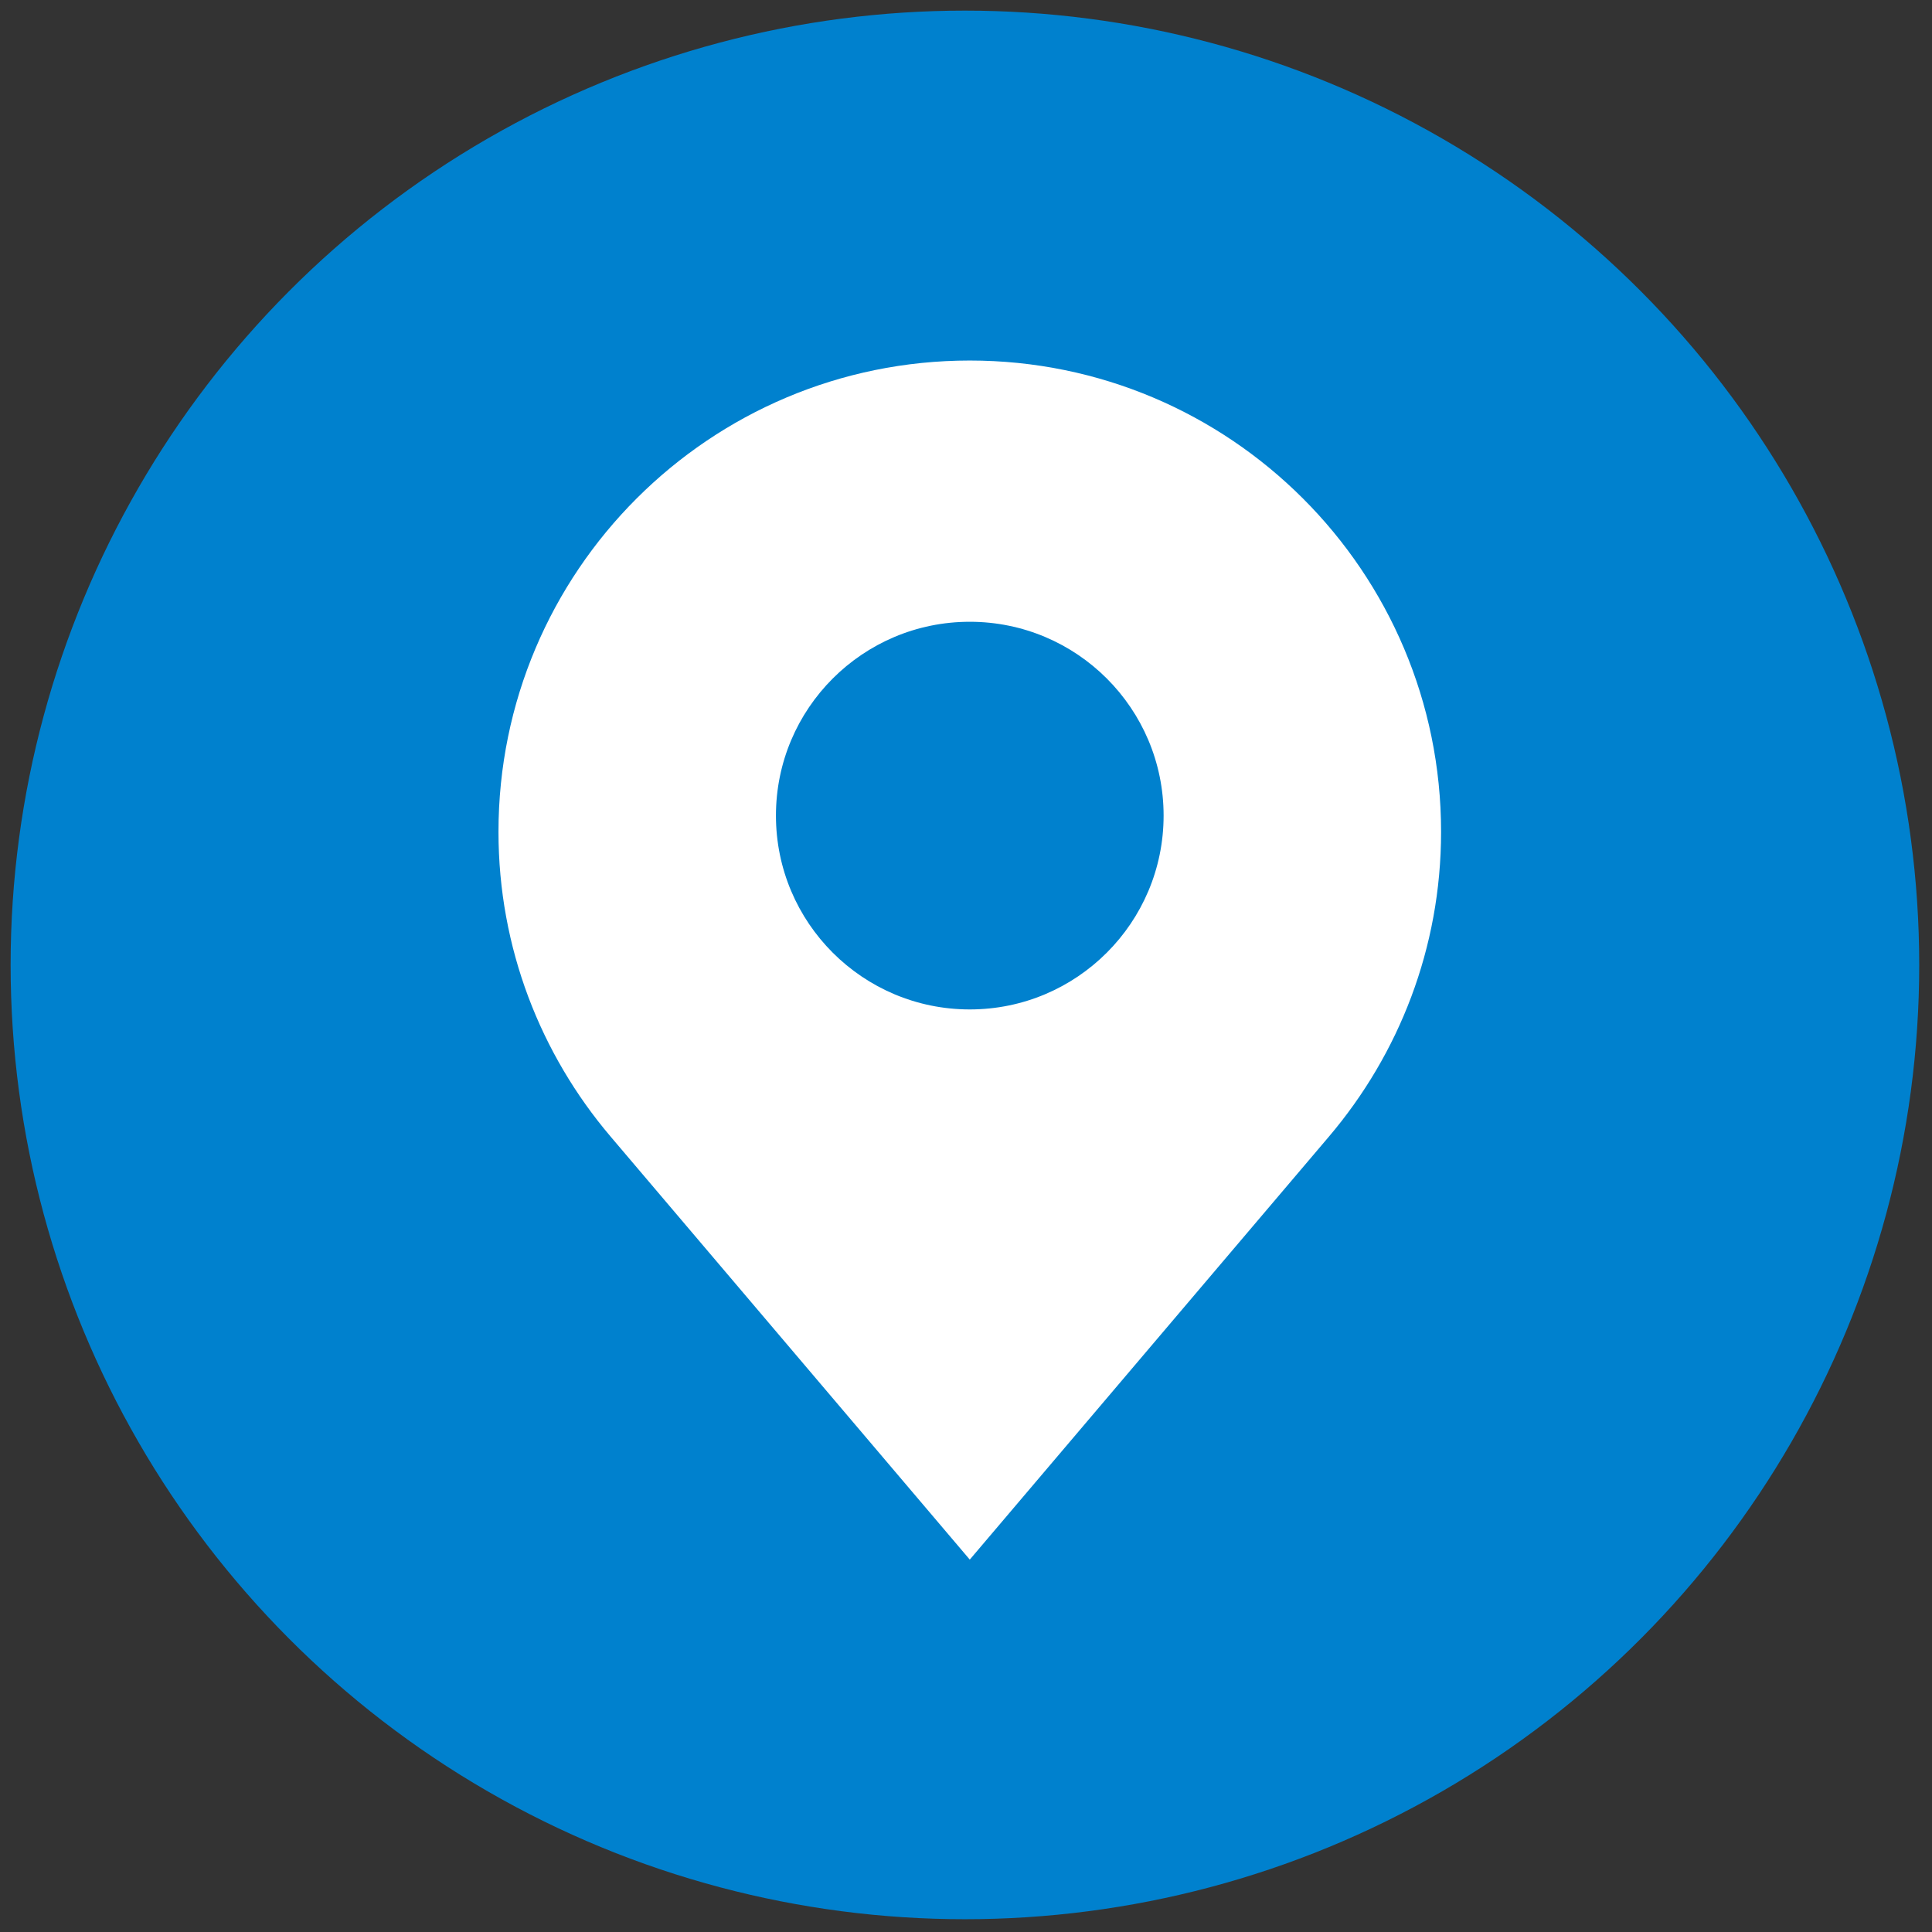 <svg xmlns="http://www.w3.org/2000/svg" xmlns:xlink="http://www.w3.org/1999/xlink" version="1.1" width="256" height="256" viewBox="0 0 256 256" xml:space="preserve">

<rect x="0" y="0" width="256" height="256" fill="#333333" stroke="none"/>

<defs>
</defs>
<g style="stroke: none; stroke-width: 0; stroke-dasharray: none; stroke-linecap: butt; stroke-linejoin: miter; stroke-miterlimit: 10; fill: none; fill-rule: nonzero; opacity: 1;" transform="translate(1.407 1.407) scale(2.81 2.81)" >
	<circle cx="45" cy="45" r="45" style="stroke: none; stroke-width: 1; stroke-dasharray: none; stroke-linecap: butt; stroke-linejoin: miter; stroke-miterlimit: 10; fill: rgb(0,129,206); fill-rule: nonzero; opacity: 1;" transform="  matrix(1 0 0 1 0 0) "/>
	<path d="M 45.229 16.5 c -12.274 0 -22.224 9.95 -22.224 22.224 c 0 5.48 1.992 10.488 5.28 14.362 l 16.944 19.956 l 16.944 -19.956 c 3.288 -3.875 5.28 -8.883 5.28 -14.362 C 67.453 26.45 57.503 16.5 45.229 16.5 z M 45.229 47.099 c -5.048 0 -9.14 -4.092 -9.14 -9.14 c 0 -5.048 4.092 -9.14 9.14 -9.14 s 9.14 4.092 9.14 9.14 C 54.368 43.007 50.276 47.099 45.229 47.099 z" style="stroke: none; stroke-width: 1; stroke-dasharray: none; stroke-linecap: butt; stroke-linejoin: miter; stroke-miterlimit: 10; fill: rgb(255,255,255); fill-rule: nonzero; opacity: 1;" transform=" matrix(1 0 0 1 0 0) " stroke-linecap="round" />
</g>
</svg>